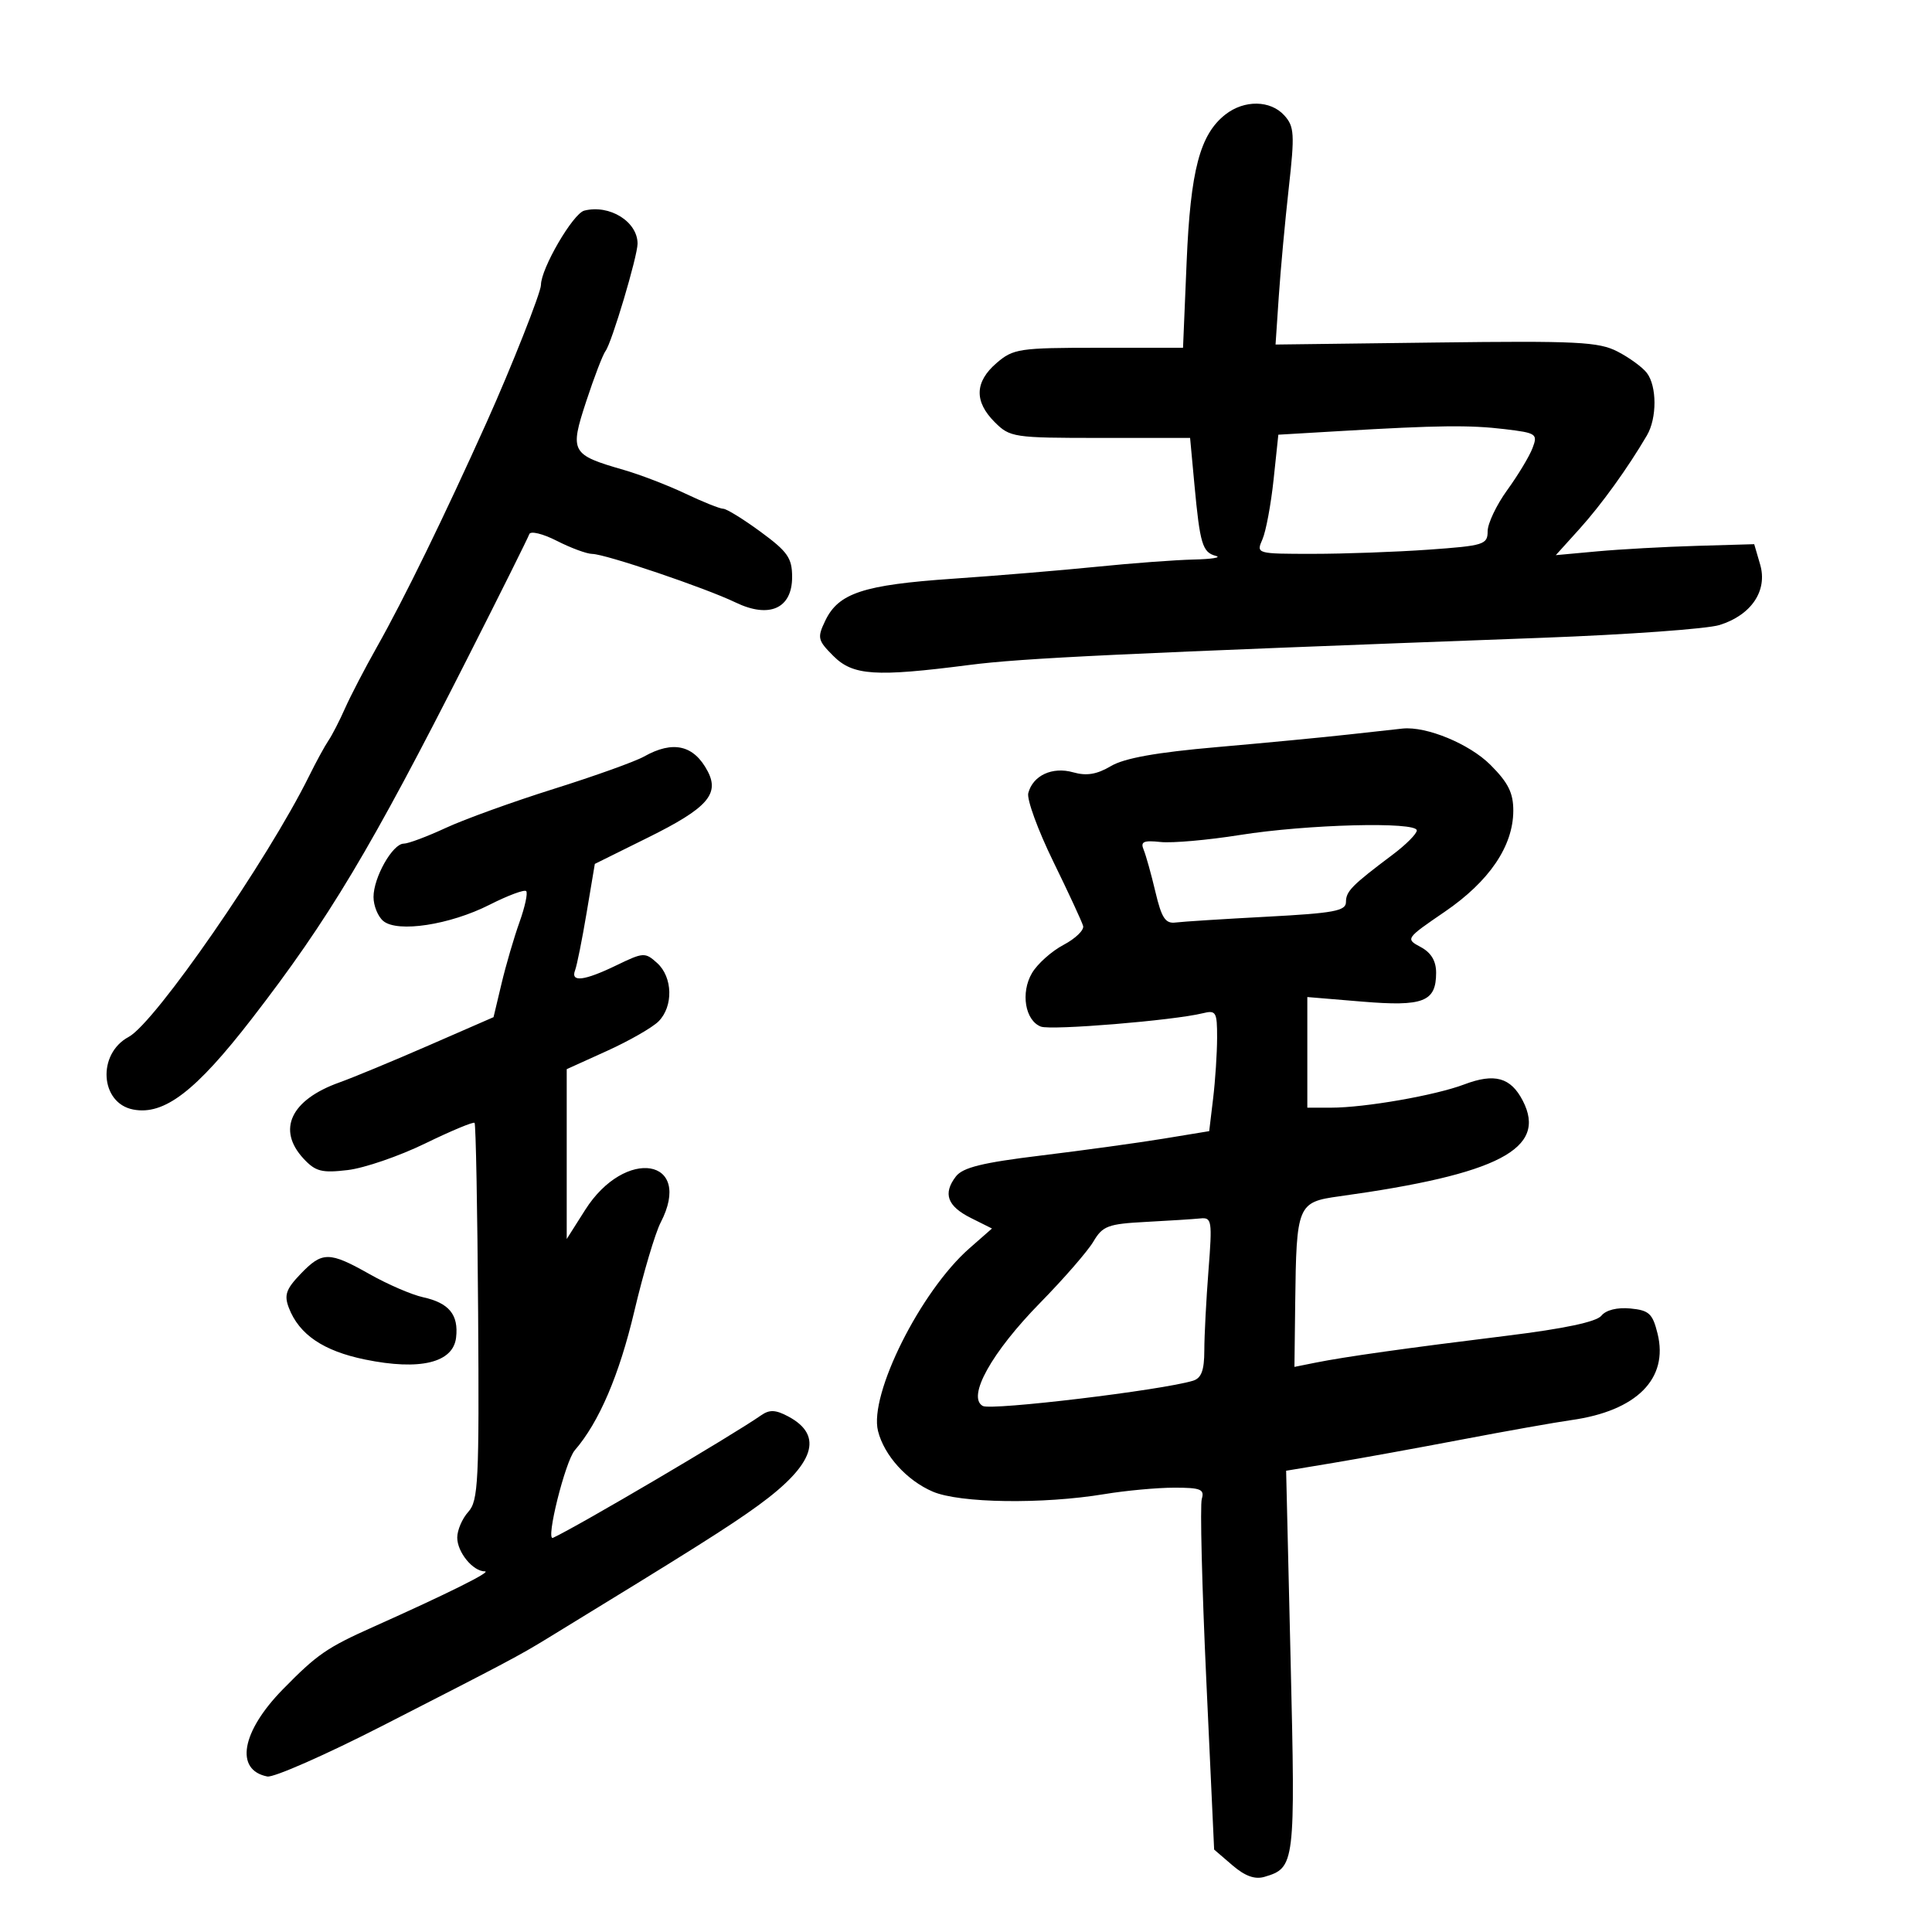 <svg xmlns="http://www.w3.org/2000/svg" width="300" height="300" viewBox="0 0 300 300" version="1.1">
	<path d="M 190.289 17.772 C 186.321 20.873, 184.856 26.441, 184.259 40.687 L 183.700 54 170.600 54.001 C 158.269 54.002, 157.339 54.141, 154.750 56.368 C 151.347 59.294, 151.249 62.340, 154.455 65.545 C 156.826 67.917, 157.382 68, 170.853 68 L 184.797 68 185.470 75.250 C 186.328 84.482, 186.715 85.772, 188.797 86.320 C 189.734 86.566, 188.185 86.820, 185.356 86.884 C 182.527 86.948, 175.777 87.450, 170.356 88.001 C 164.935 88.551, 154.837 89.391, 147.915 89.867 C 134.063 90.820, 130.202 92.091, 128.149 96.376 C 126.877 99.029, 126.967 99.421, 129.405 101.860 C 132.453 104.908, 135.917 105.137, 150.500 103.257 C 158.791 102.188, 173.709 101.480, 239.500 99.035 C 252.700 98.544, 265.075 97.653, 267 97.054 C 271.953 95.514, 274.501 91.721, 273.314 87.656 L 272.394 84.500 263.447 84.761 C 258.526 84.904, 251.594 85.287, 248.042 85.612 L 241.583 86.204 245.256 82.138 C 248.657 78.374, 252.753 72.694, 255.735 67.607 C 257.306 64.927, 257.298 59.973, 255.718 57.904 C 255.048 57.026, 253.005 55.535, 251.178 54.591 C 248.248 53.077, 244.923 52.911, 222.961 53.187 L 198.066 53.500 198.571 46 C 198.849 41.875, 199.547 34.301, 200.121 29.170 C 201.056 20.808, 200.984 19.640, 199.427 17.920 C 197.279 15.546, 193.221 15.481, 190.289 17.772 M 90.727 32.705 C 88.980 33.149, 84 41.692, 84 44.247 C 84 45.406, 79.391 57.063, 75.597 65.500 C 68.959 80.262, 62.739 93, 58.507 100.500 C 56.645 103.800, 54.424 108.075, 53.571 110 C 52.719 111.925, 51.561 114.175, 50.998 115 C 50.435 115.825, 49.086 118.300, 47.999 120.500 C 41.548 133.558, 24.079 158.817, 19.982 161.010 C 15.063 163.642, 15.534 171.290, 20.676 172.285 C 25.482 173.214, 30.380 169.466, 39.111 158.175 C 51.038 142.753, 57.597 131.789, 72.588 102.215 C 77.686 92.159, 82.004 83.489, 82.184 82.949 C 82.365 82.405, 84.278 82.867, 86.467 83.983 C 88.643 85.092, 91.115 86.005, 91.961 86.012 C 93.999 86.028, 109.507 91.280, 114.224 93.552 C 119.465 96.076, 123 94.487, 123 89.607 C 123 86.650, 122.318 85.670, 118.116 82.585 C 115.430 80.613, 112.814 79, 112.303 79 C 111.792 79, 109.153 77.944, 106.437 76.653 C 103.722 75.363, 99.409 73.703, 96.853 72.966 C 88.656 70.600, 88.441 70.205, 91.030 62.314 C 92.260 58.567, 93.609 55.050, 94.029 54.500 C 94.987 53.244, 99 39.788, 99 37.833 C 99 34.411, 94.644 31.710, 90.727 32.705 M 208 66.941 L 198.500 67.500 197.759 74.500 C 197.351 78.350, 196.573 82.513, 196.030 83.750 C 195.048 85.988, 195.090 86, 203.868 86 C 208.722 86, 216.812 85.708, 221.846 85.350 C 230.414 84.742, 231 84.560, 231 82.500 C 231 81.290, 232.370 78.408, 234.045 76.096 C 235.720 73.784, 237.487 70.851, 237.971 69.577 C 238.806 67.380, 238.585 67.229, 233.676 66.639 C 228.197 65.981, 223.366 66.038, 208 66.941 M 209.500 114.044 C 205.650 114.476, 196.425 115.360, 189 116.007 C 179.568 116.830, 174.596 117.720, 172.500 118.960 C 170.319 120.251, 168.720 120.515, 166.644 119.926 C 163.408 119.009, 160.389 120.405, 159.671 123.152 C 159.419 124.115, 161.161 128.889, 163.543 133.762 C 165.925 138.634, 168.014 143.144, 168.187 143.785 C 168.359 144.426, 166.987 145.749, 165.137 146.725 C 163.287 147.701, 161.085 149.673, 160.243 151.106 C 158.456 154.146, 159.177 158.470, 161.626 159.410 C 163.224 160.023, 182.236 158.457, 186.750 157.340 C 188.825 156.826, 188.999 157.122, 188.991 161.142 C 188.987 163.539, 188.708 167.782, 188.373 170.572 L 187.764 175.644 180.632 176.816 C 176.709 177.460, 168.172 178.635, 161.659 179.427 C 152.543 180.535, 149.498 181.285, 148.427 182.683 C 146.385 185.349, 147.091 187.293, 150.770 189.132 L 154.033 190.763 150.512 193.855 C 142.939 200.505, 134.917 216.549, 136.337 222.206 C 137.289 225.999, 140.801 229.886, 144.842 231.619 C 149.022 233.412, 161.882 233.598, 171.500 232.005 C 174.800 231.459, 179.668 231.009, 182.317 231.006 C 186.438 231.001, 187.060 231.253, 186.614 232.750 C 186.328 233.713, 186.642 246.358, 187.312 260.850 L 188.531 287.200 191.364 289.636 C 193.323 291.321, 194.859 291.876, 196.348 291.435 C 201.087 290.032, 201.155 289.471, 200.409 257.938 L 199.709 228.376 207.104 227.144 C 211.172 226.467, 220.125 224.840, 227 223.529 C 233.875 222.217, 241.525 220.859, 244 220.511 C 254.139 219.083, 259.117 214.088, 257.385 207.082 C 256.616 203.968, 256.064 203.458, 253.161 203.180 C 251.120 202.984, 249.371 203.421, 248.661 204.304 C 247.896 205.256, 242.897 206.315, 234 207.411 C 218.307 209.343, 208.821 210.677, 204.250 211.597 L 201 212.250 201.118 202.375 C 201.302 187.050, 201.463 186.662, 208.008 185.757 C 232.701 182.344, 240.313 178.374, 236.457 170.918 C 234.583 167.292, 232.087 166.600, 227.355 168.393 C 222.859 170.096, 211.940 172, 206.668 172 L 203 172 203 163.410 L 203 154.820 211.505 155.529 C 221.033 156.323, 223 155.556, 223 151.047 C 223 149.212, 222.227 147.924, 220.603 147.055 C 218.228 145.784, 218.263 145.732, 224.353 141.569 C 231.253 136.850, 234.958 131.396, 234.984 125.917 C 234.996 123.130, 234.207 121.541, 231.436 118.769 C 228.179 115.513, 221.531 112.761, 217.807 113.129 C 217.088 113.200, 213.350 113.612, 209.500 114.044 M 100 117.477 C 98.625 118.251, 92.325 120.509, 86 122.496 C 79.675 124.483, 72.128 127.209, 69.228 128.554 C 66.328 129.899, 63.388 131, 62.693 131 C 60.973 131, 58 136.246, 58 139.282 C 58 140.642, 58.683 142.322, 59.518 143.015 C 61.737 144.857, 69.853 143.615, 76.021 140.489 C 78.869 139.046, 81.427 138.093, 81.705 138.372 C 81.984 138.651, 81.517 140.818, 80.668 143.189 C 79.818 145.560, 78.564 149.850, 77.880 152.723 L 76.636 157.945 66.568 162.335 C 61.031 164.750, 54.793 167.335, 52.706 168.080 C 45.137 170.781, 42.958 175.431, 47.152 179.933 C 48.995 181.911, 49.976 182.163, 53.989 181.688 C 56.566 181.383, 61.972 179.528, 66.003 177.566 C 70.034 175.604, 73.493 174.160, 73.690 174.357 C 73.887 174.554, 74.136 187.797, 74.243 203.787 C 74.419 230.038, 74.271 233.043, 72.719 234.758 C 71.773 235.803, 71 237.602, 71 238.757 C 71 241.024, 73.433 244, 75.286 244 C 76.457 244, 69.546 247.440, 58.013 252.598 C 50.741 255.851, 49.255 256.876, 43.927 262.312 C 37.483 268.888, 36.418 274.852, 41.509 275.853 C 42.496 276.046, 50.547 272.500, 59.402 267.972 C 78.907 257.997, 80.556 257.123, 85 254.407 C 107.558 240.618, 113.250 237.028, 117.745 233.759 C 126.472 227.411, 127.987 222.937, 122.418 219.956 C 120.438 218.897, 119.494 218.855, 118.185 219.769 C 113.725 222.883, 89.801 236.967, 85.865 238.795 C 84.672 239.349, 87.766 226.916, 89.247 225.205 C 93.019 220.846, 96.153 213.532, 98.496 203.613 C 99.901 197.668, 101.741 191.467, 102.586 189.834 C 107.742 179.862, 97.078 178.078, 90.866 187.873 L 88 192.392 88 179.206 L 88 166.020 94.255 163.184 C 97.695 161.624, 101.295 159.563, 102.255 158.603 C 104.575 156.282, 104.471 151.736, 102.047 149.543 C 100.177 147.850, 99.912 147.864, 95.732 149.888 C 90.709 152.319, 88.565 152.576, 89.301 150.657 C 89.585 149.918, 90.390 145.901, 91.091 141.730 L 92.365 134.146 100.670 130.031 C 109.798 125.508, 111.763 123.315, 109.885 119.750 C 107.743 115.681, 104.513 114.938, 100 117.477 M 192.500 129.662 C 187.550 130.450, 182.023 130.938, 180.219 130.745 C 177.567 130.462, 177.062 130.692, 177.585 131.947 C 177.941 132.801, 178.764 135.750, 179.414 138.500 C 180.373 142.555, 180.965 143.452, 182.548 143.247 C 183.622 143.108, 190.012 142.702, 196.750 142.345 C 207.127 141.795, 209 141.447, 209 140.070 C 209 138.394, 209.898 137.484, 216.270 132.699 C 218.321 131.159, 220 129.471, 220 128.949 C 220 127.554, 202.954 127.995, 192.500 129.662 M 177.941 189.737 C 172.045 190.048, 171.221 190.356, 169.782 192.791 C 168.902 194.281, 165.186 198.555, 161.525 202.289 C 153.973 209.990, 150.113 216.924, 152.603 218.317 C 153.922 219.056, 180.403 215.878, 185.250 214.399 C 186.551 214.002, 187.002 212.793, 187.006 209.683 C 187.009 207.382, 187.301 201.787, 187.654 197.250 C 188.254 189.546, 188.171 189.013, 186.398 189.196 C 185.354 189.304, 181.549 189.547, 177.941 189.737 M 46.652 197.842 C 44.412 200.180, 44.094 201.110, 44.858 203.092 C 46.457 207.235, 50.218 209.782, 56.697 211.109 C 65.220 212.855, 70.373 211.607, 70.822 207.690 C 71.229 204.145, 69.728 202.319, 65.681 201.431 C 63.931 201.047, 60.214 199.443, 57.419 197.866 C 51.103 194.303, 50.044 194.301, 46.652 197.842" stroke="none" fill="black" fill-rule="evenodd"/>
</svg>